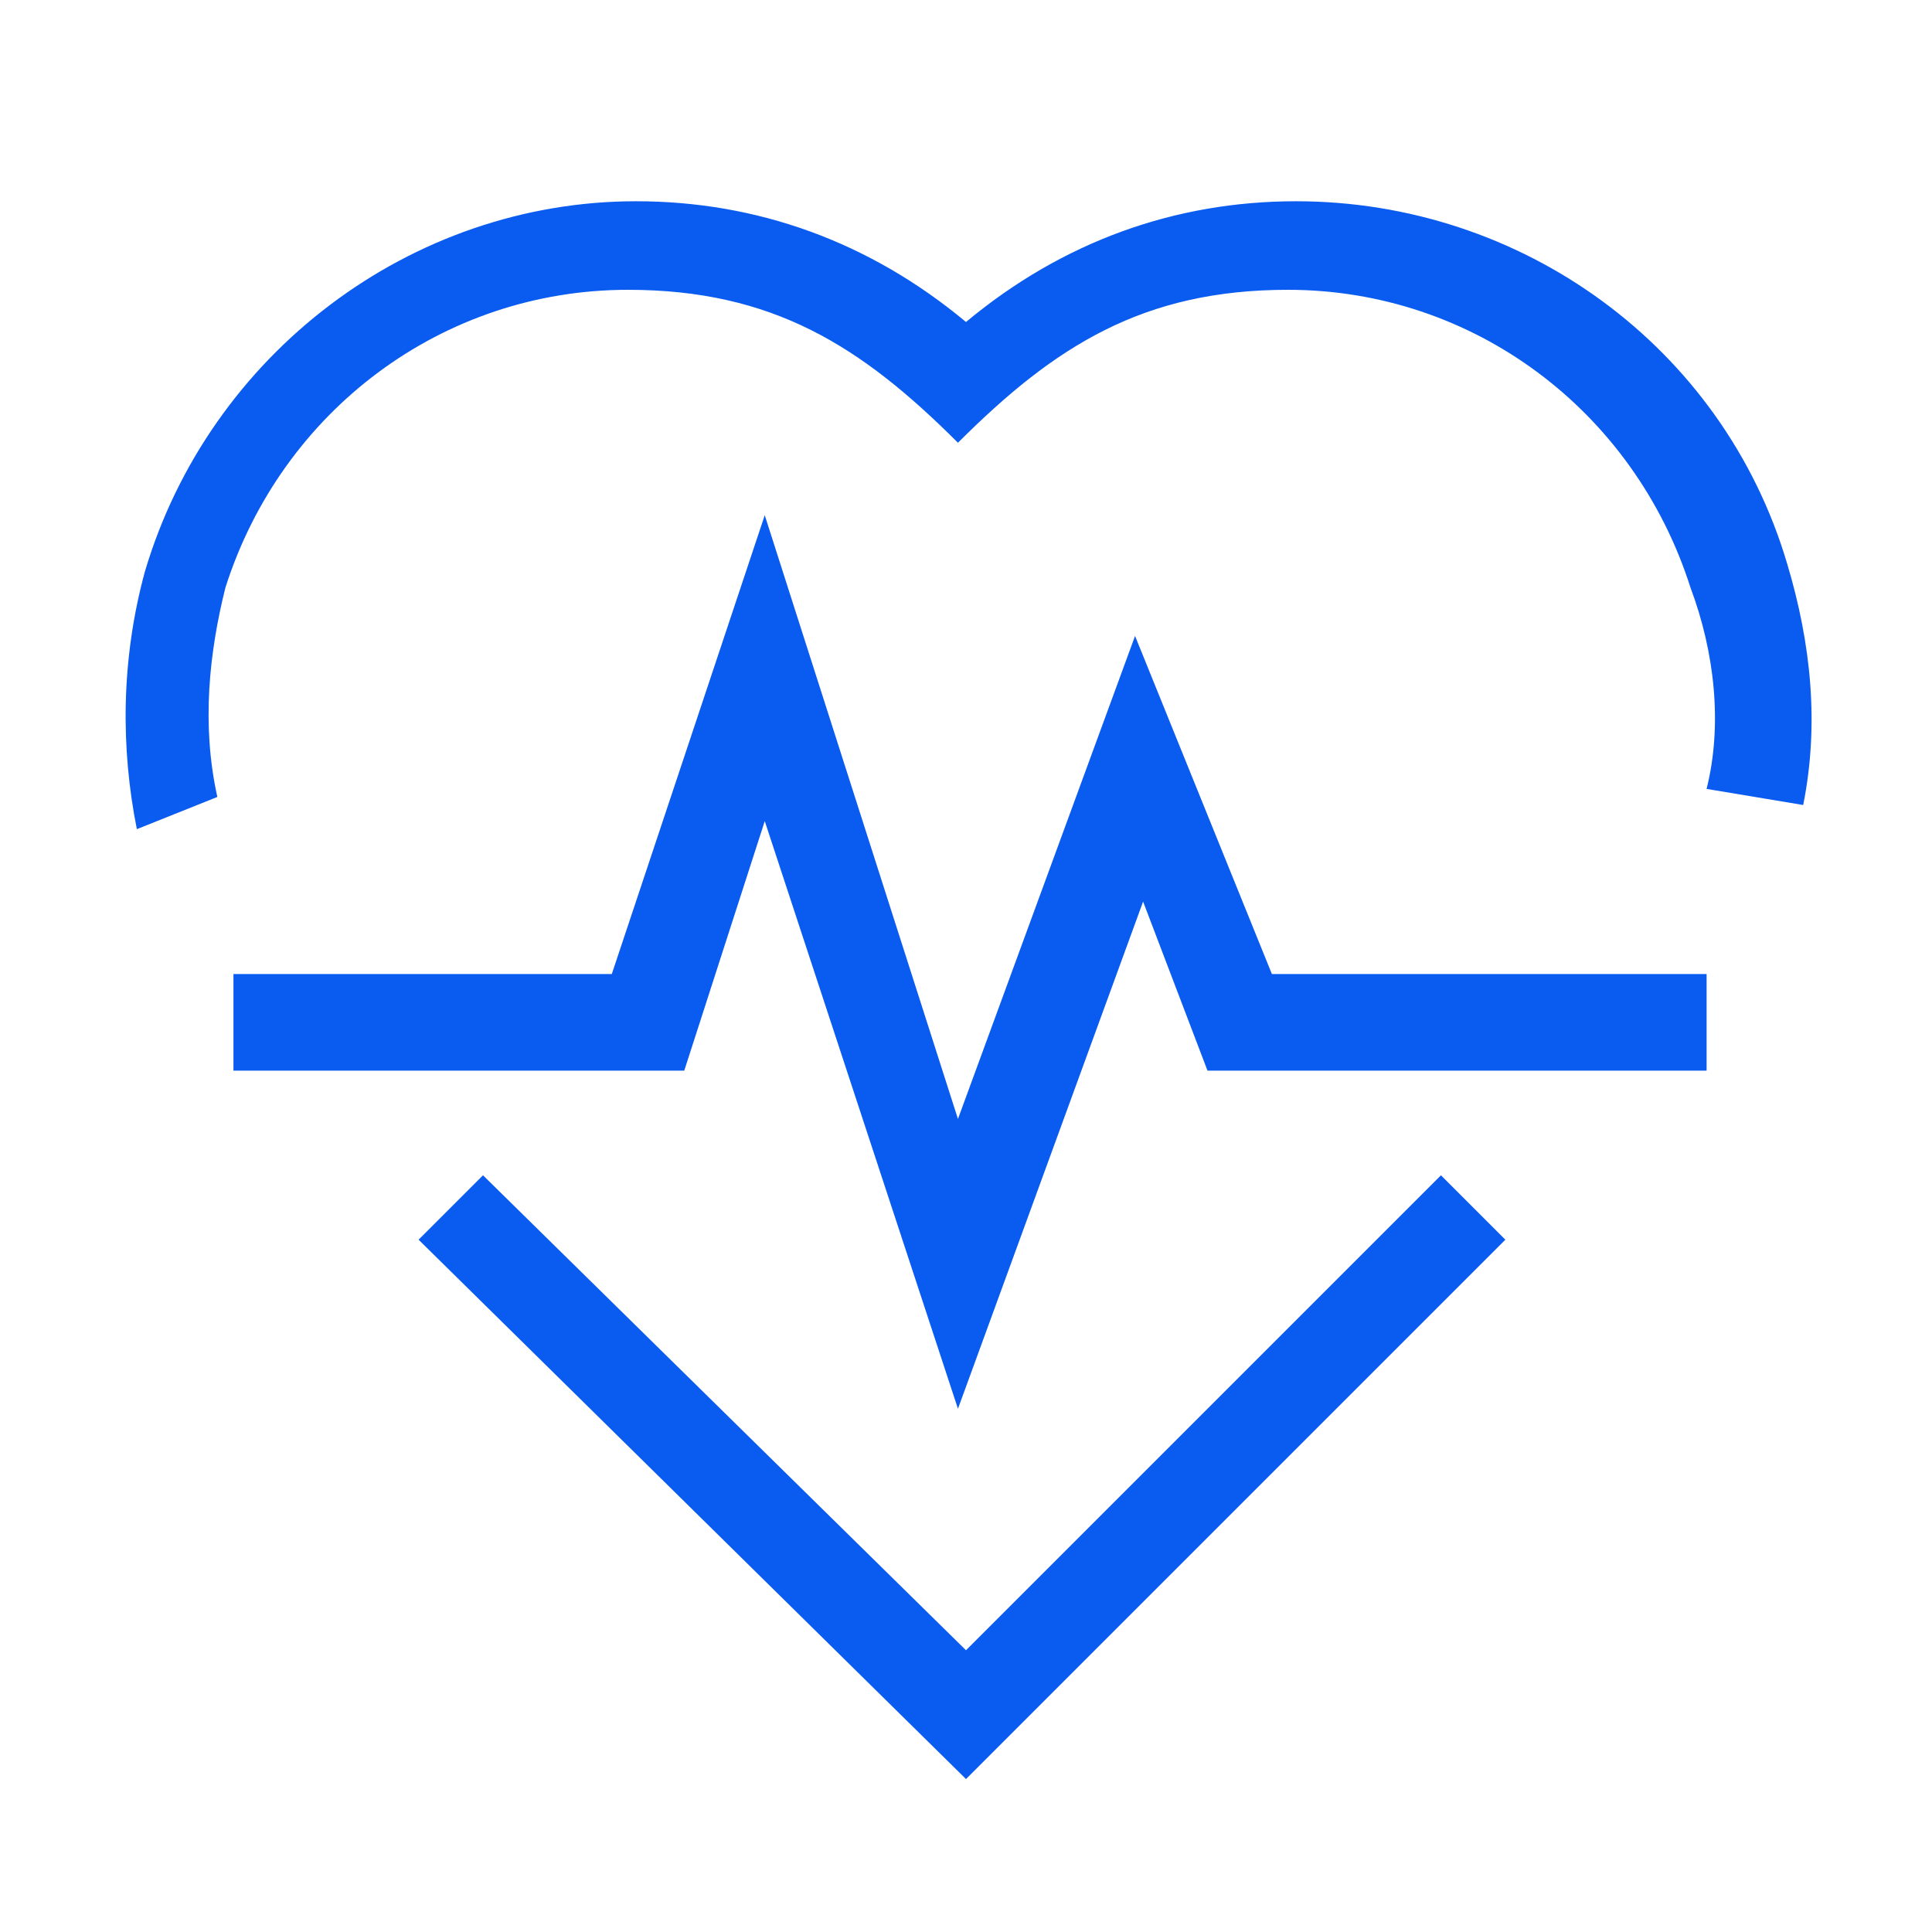 <?xml version="1.0" encoding="utf-8"?>
<!-- Generator: Adobe Illustrator 19.1.1, SVG Export Plug-In . SVG Version: 6.00 Build 0)  -->
<svg version="1.1" id="Layer_1" xmlns="http://www.w3.org/2000/svg" xmlns:xlink="http://www.w3.org/1999/xlink" x="0px" y="0px"
	 viewBox="0 0 24 24" style="enable-background:new 0 0 24 24;" xml:space="preserve">
<style type="text/css">
	.st0{fill:#0A5BF0;}
</style>
<g id="Слой_x0020_1">
	<path class="st0" d="M1.7,10.3c-0.2-1-0.2-2.1,0.1-3.2c0.8-2.7,3.3-4.6,6.1-4.6c1.5,0,2.9,0.5,4.1,1.5c1.2-1,2.6-1.5,4.1-1.5
		c2.8,0,5.3,1.8,6.1,4.5c0.3,1,0.4,2,0.2,3l-1.2-0.2c0.2-0.8,0.1-1.7-0.2-2.5c-0.7-2.2-2.7-3.7-5-3.7c-1.8,0-2.9,0.7-4.1,1.9
		c-1.2-1.2-2.3-1.9-4.1-1.9c-2.3,0-4.3,1.5-5,3.7c-0.2,0.8-0.3,1.7-0.1,2.6L1.7,10.3z M21.2,13.3h-6.2l-0.8-2.1l-2.3,6.3l-2.4-7.3
		l-1,3.1H2.9v-1.2h4.7l1.9-5.7l2.4,7.5l2.2-6l1.7,4.2h5.4V13.3z M6,14.6l6,5.9l5.9-5.9l0.8,0.8L12,22.1l-6.8-6.7L6,14.6z"/>
</g>
</svg>
